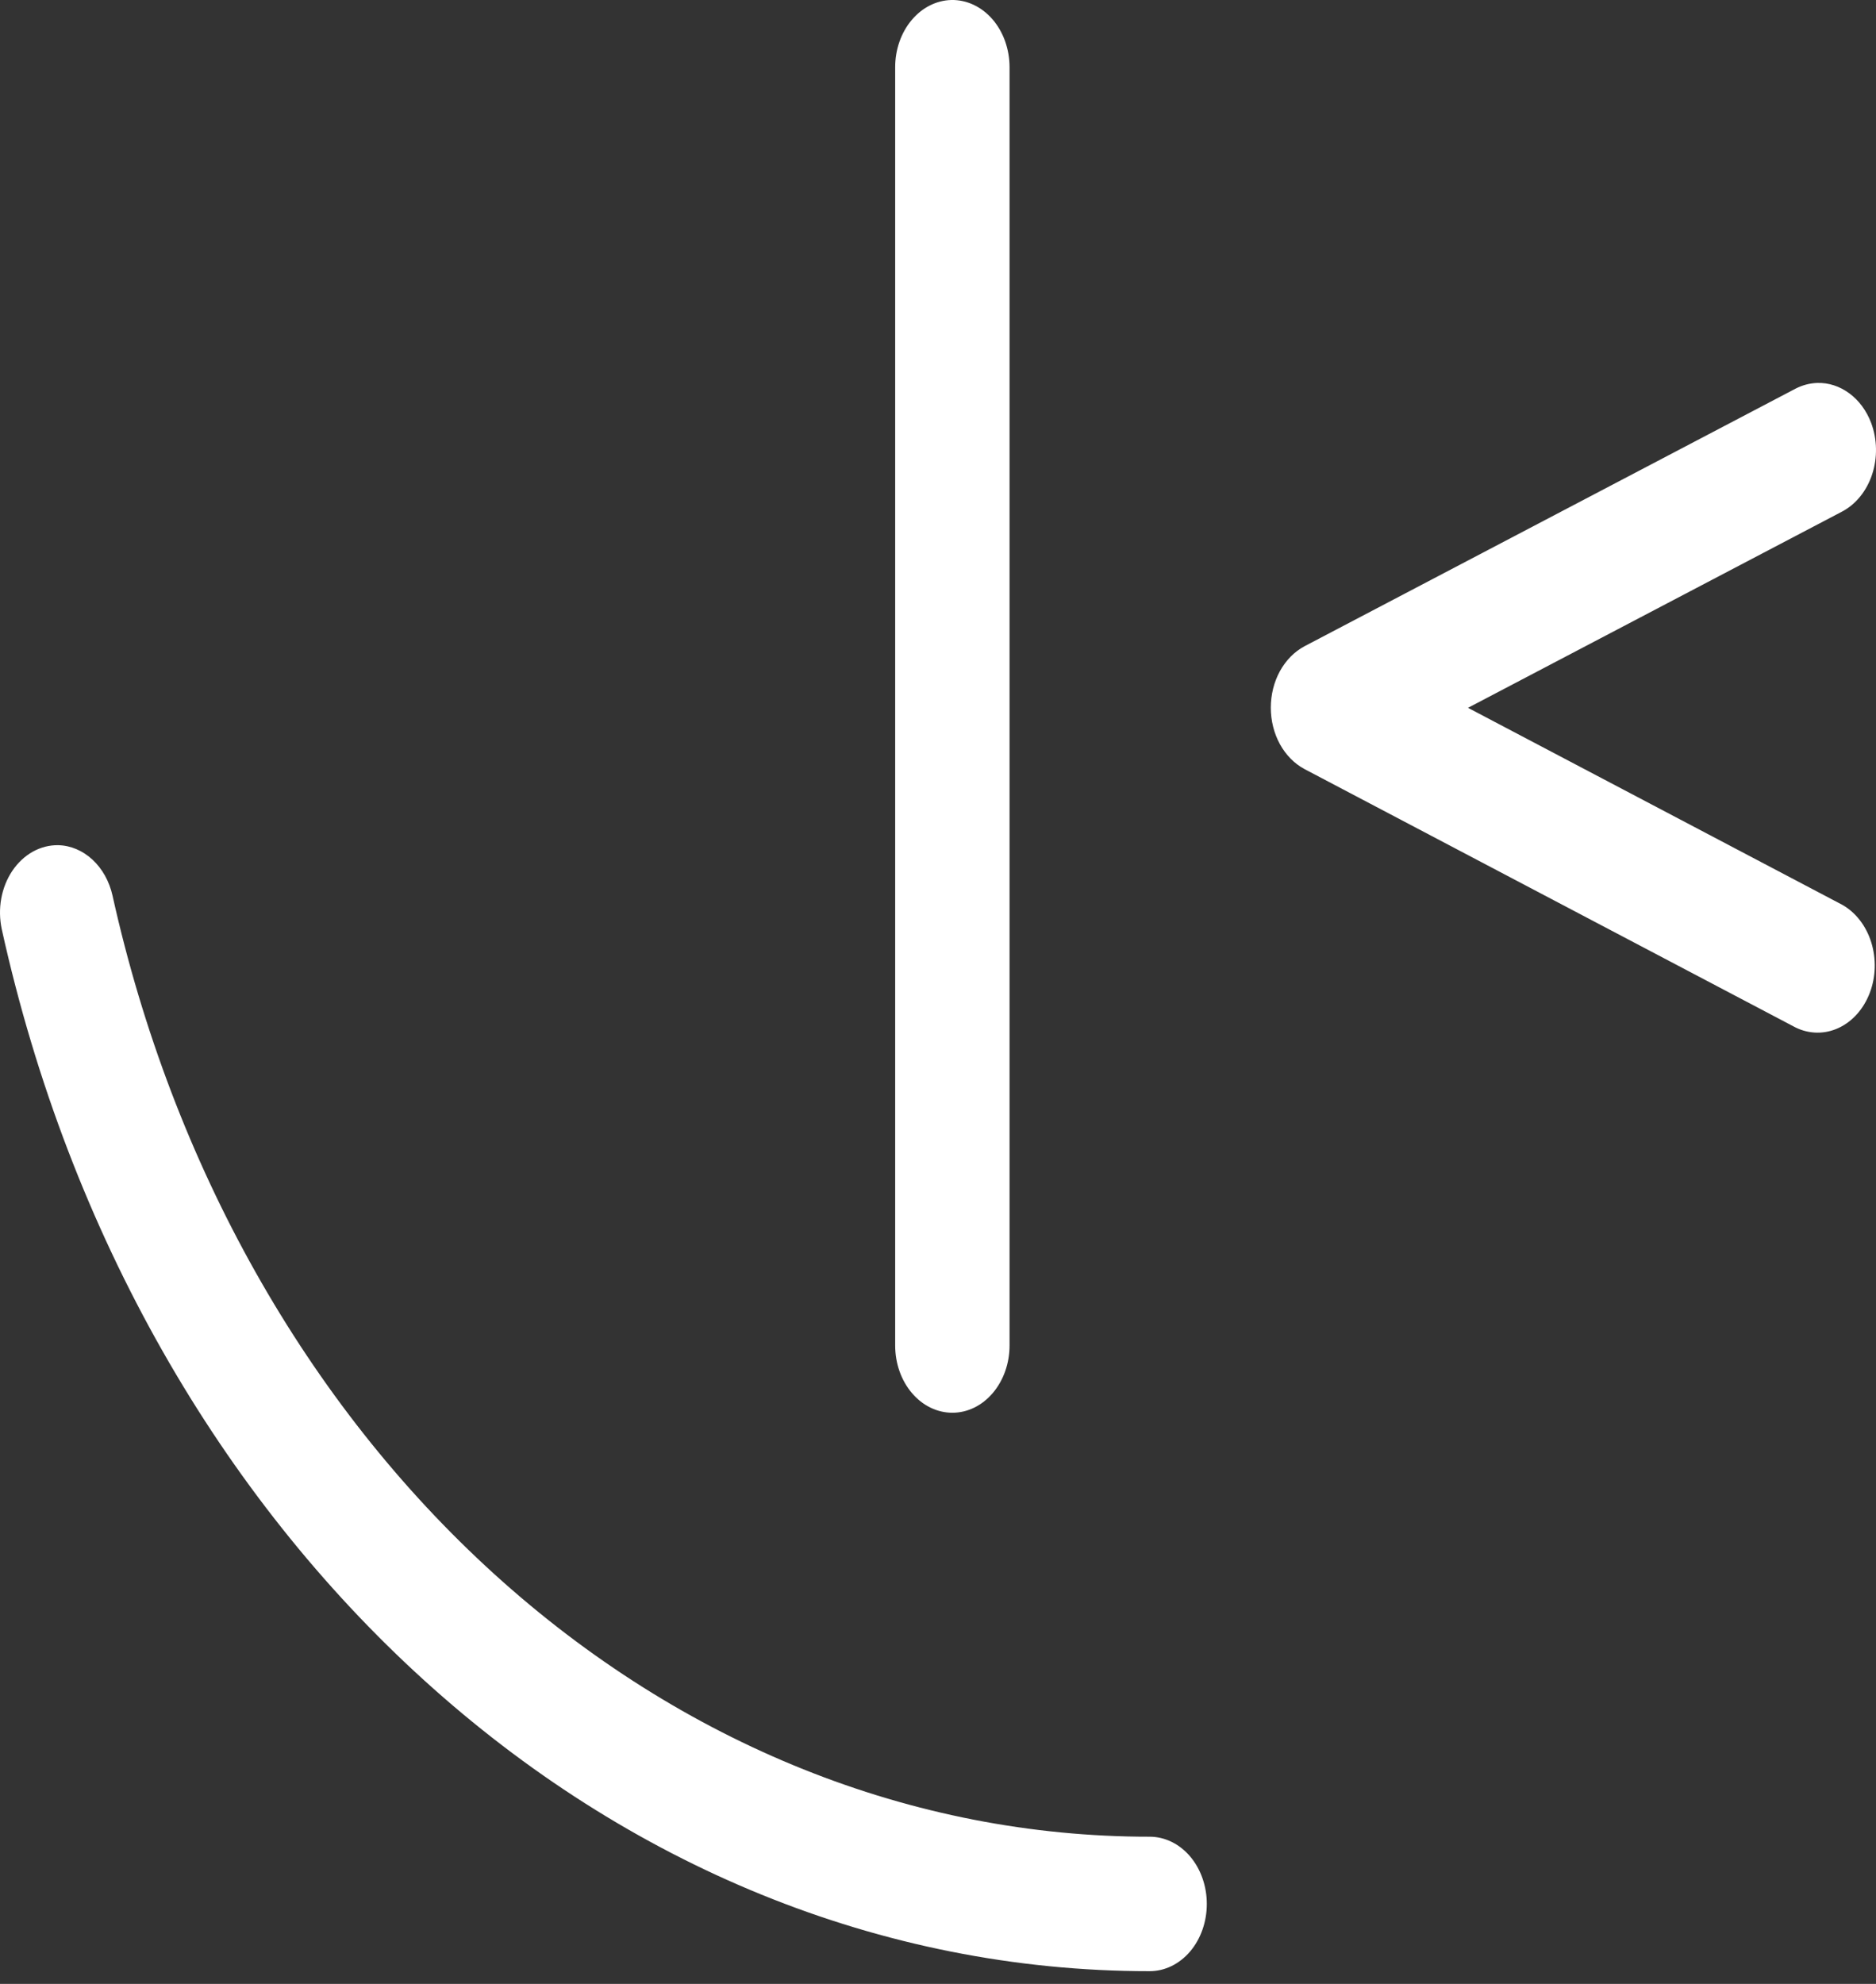 <svg width="35" height="37" viewBox="0 0 35 37" fill="none" xmlns="http://www.w3.org/2000/svg">
<rect x="0" y="0" width="35" height="37" fill="#333333" stroke="none"/>
<path d="M17.748 0C17.468 0.007 17.203 0.142 17.007 0.376C16.811 0.61 16.701 0.925 16.701 1.253V25.094C16.701 25.427 16.813 25.745 17.013 25.98C17.213 26.216 17.485 26.348 17.768 26.348C18.051 26.348 18.322 26.216 18.522 25.98C18.722 25.745 18.835 25.427 18.835 25.094V1.253C18.835 1.087 18.806 0.922 18.752 0.769C18.697 0.615 18.617 0.476 18.516 0.359C18.415 0.243 18.295 0.151 18.163 0.089C18.032 0.028 17.891 -0.003 17.749 0H17.748ZM33.902 7.142C33.763 7.147 33.626 7.183 33.498 7.249L24.337 12.053C24.15 12.153 23.991 12.314 23.879 12.517C23.768 12.72 23.709 12.957 23.709 13.198C23.709 13.44 23.768 13.676 23.879 13.879C23.991 14.082 24.15 14.243 24.337 14.343L33.498 19.162C33.755 19.288 34.044 19.292 34.303 19.171C34.562 19.051 34.77 18.816 34.884 18.517C34.998 18.219 35.007 17.88 34.911 17.573C34.815 17.266 34.62 17.015 34.369 16.874L27.388 13.201L34.369 9.54C34.626 9.404 34.828 9.154 34.929 8.844C35.03 8.534 35.023 8.19 34.909 7.886C34.823 7.659 34.681 7.467 34.501 7.335C34.322 7.203 34.114 7.135 33.902 7.142ZM1.086 15.763C0.922 15.76 0.759 15.802 0.61 15.885C0.462 15.968 0.332 16.09 0.23 16.241C0.128 16.393 0.057 16.57 0.023 16.759C-0.011 16.948 -0.007 17.143 0.033 17.331C2.564 28.771 11.374 36.763 21.448 36.763C21.731 36.763 22.003 36.631 22.203 36.396C22.403 36.161 22.515 35.842 22.515 35.509C22.515 35.176 22.403 34.858 22.203 34.622C22.003 34.387 21.731 34.255 21.448 34.255C17.024 34.257 12.725 32.534 9.223 29.358C5.722 26.182 3.216 21.731 2.099 16.702C2.04 16.438 1.909 16.203 1.727 16.034C1.544 15.864 1.319 15.768 1.086 15.763Z" fill="white"/>
</svg>
